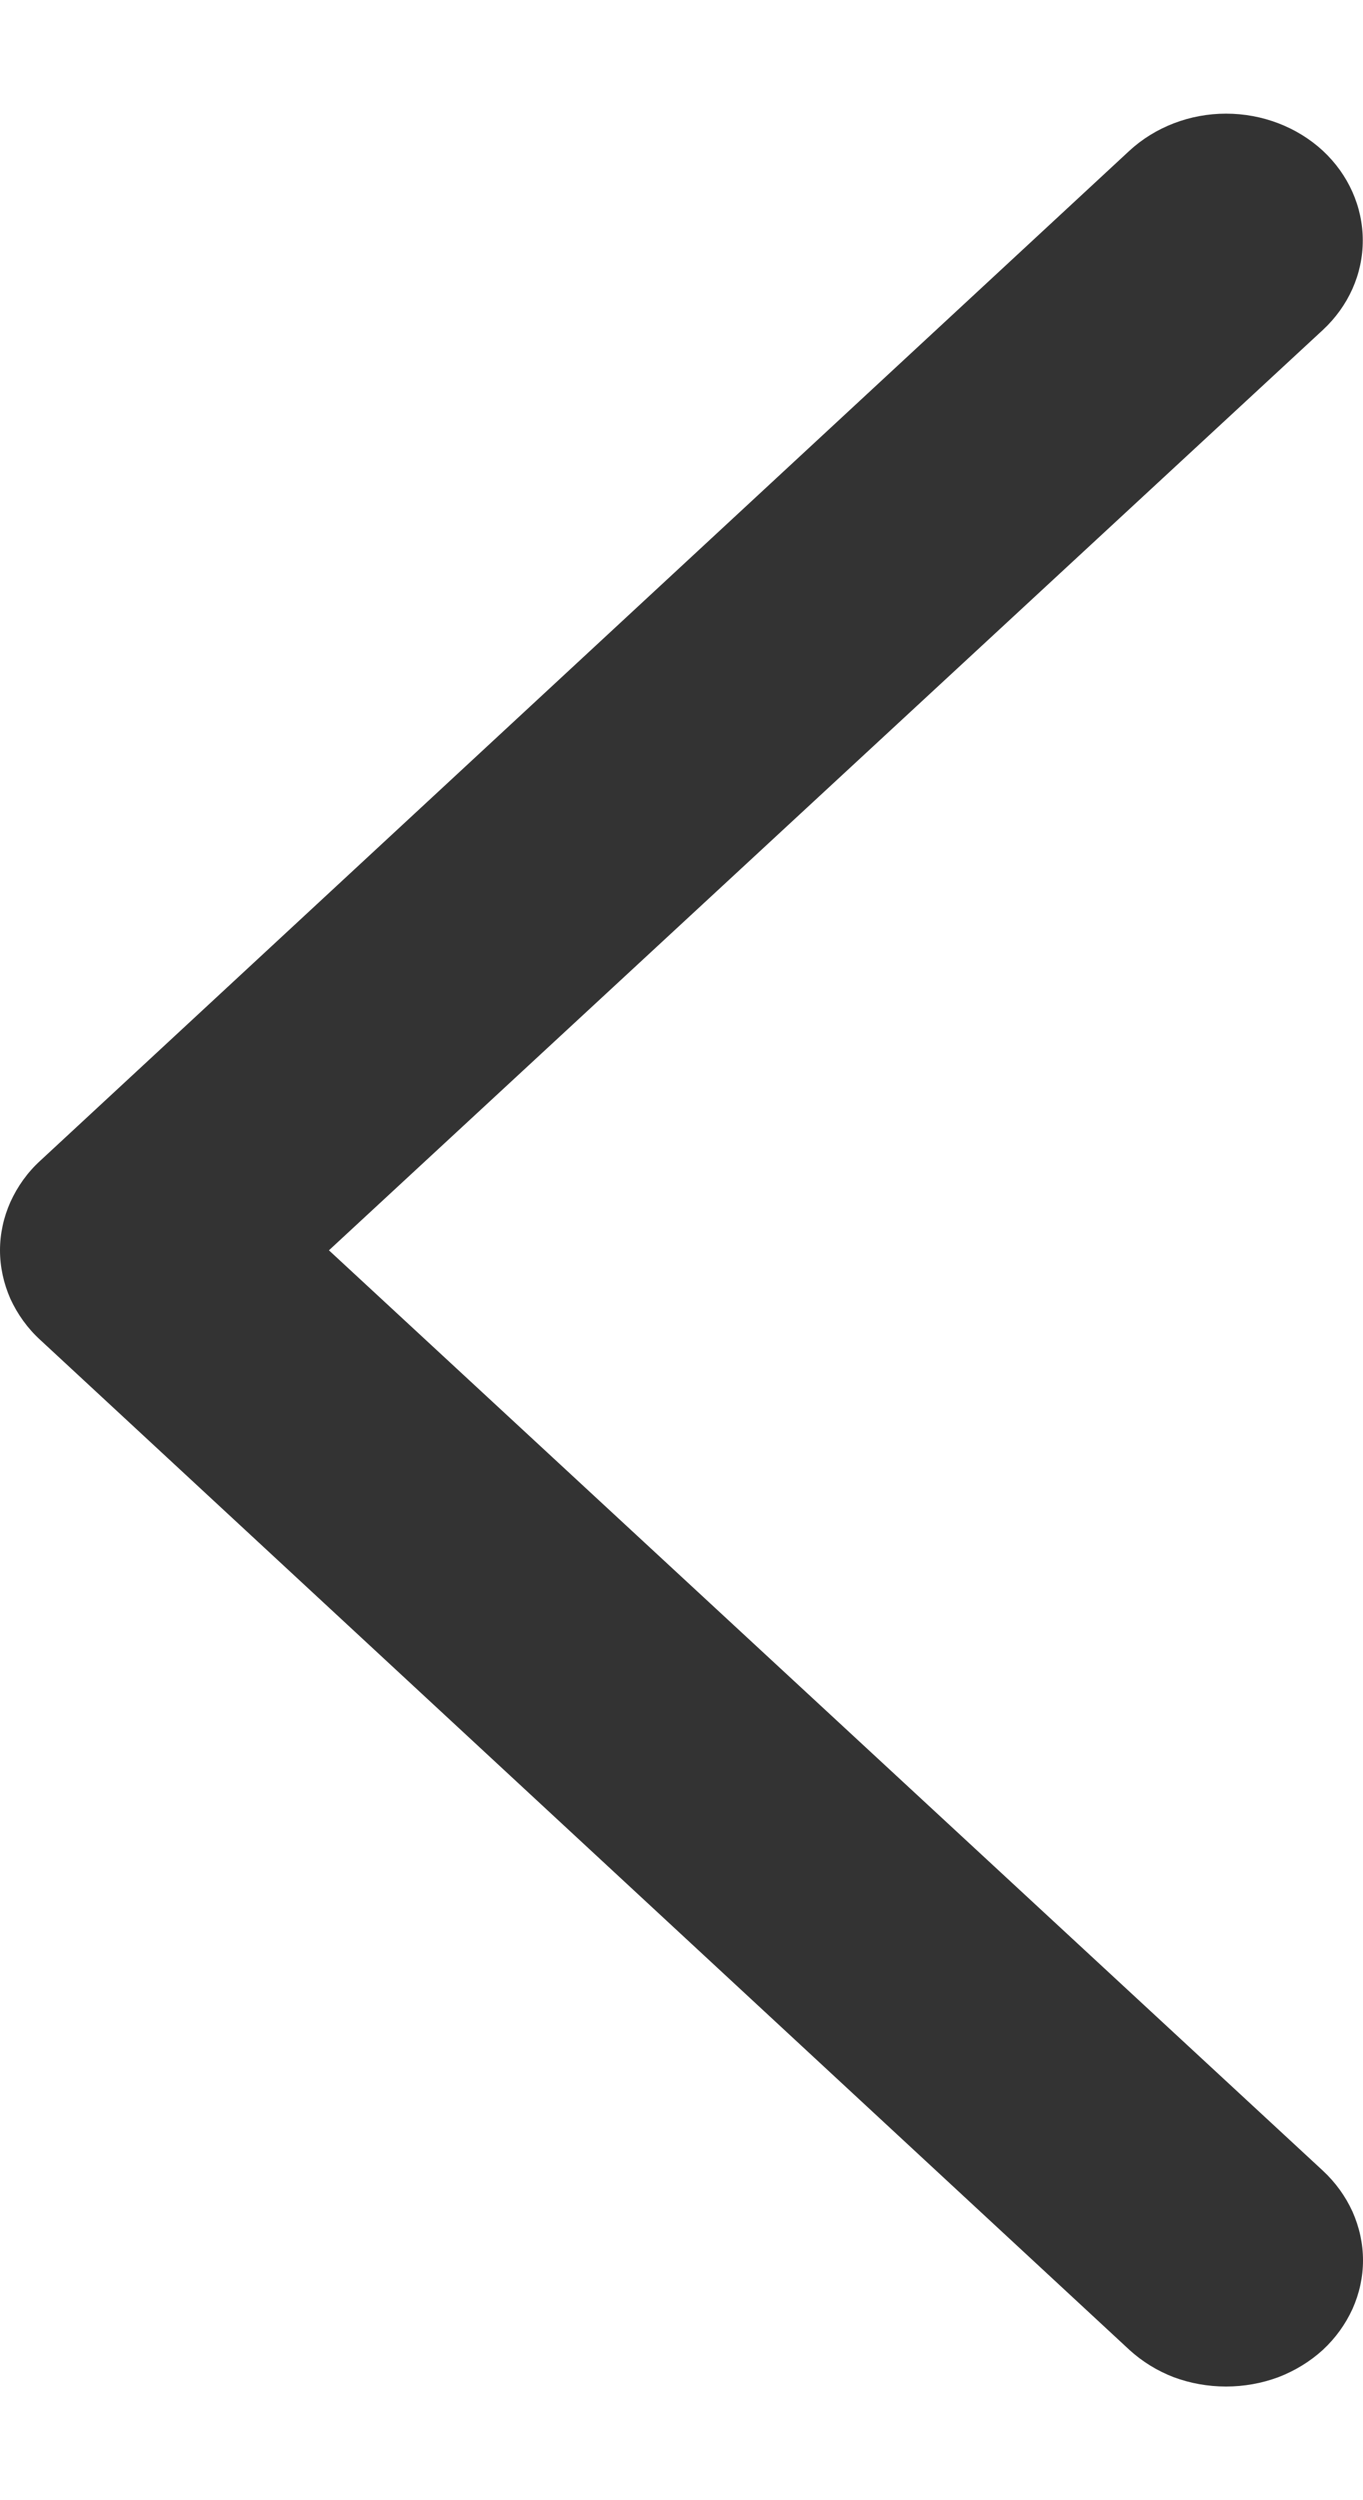 <svg width="6" height="11" viewBox="0 0 6 11" fill="none" xmlns="http://www.w3.org/2000/svg">
<path d="M5.397 10.5C5.318 10.5 5.24 10.486 5.167 10.459C5.094 10.431 5.028 10.39 4.972 10.339L0.177 5.895C0.121 5.844 0.077 5.782 0.046 5.715C0.016 5.647 0 5.574 0 5.501C0 5.428 0.016 5.355 0.046 5.288C0.077 5.22 0.121 5.158 0.177 5.107L4.972 0.663C5.085 0.559 5.238 0.5 5.397 0.5C5.557 0.5 5.71 0.559 5.823 0.663C5.936 0.768 5.999 0.91 5.999 1.058C5.999 1.206 5.936 1.347 5.823 1.452L1.448 5.501L5.823 9.55C5.879 9.602 5.923 9.663 5.954 9.731C5.984 9.799 6 9.871 6 9.945C6 10.018 5.984 10.091 5.954 10.158C5.923 10.226 5.879 10.287 5.823 10.339C5.767 10.39 5.7 10.431 5.627 10.459C5.554 10.486 5.476 10.5 5.397 10.5Z" fill="#333333"/>
</svg>

